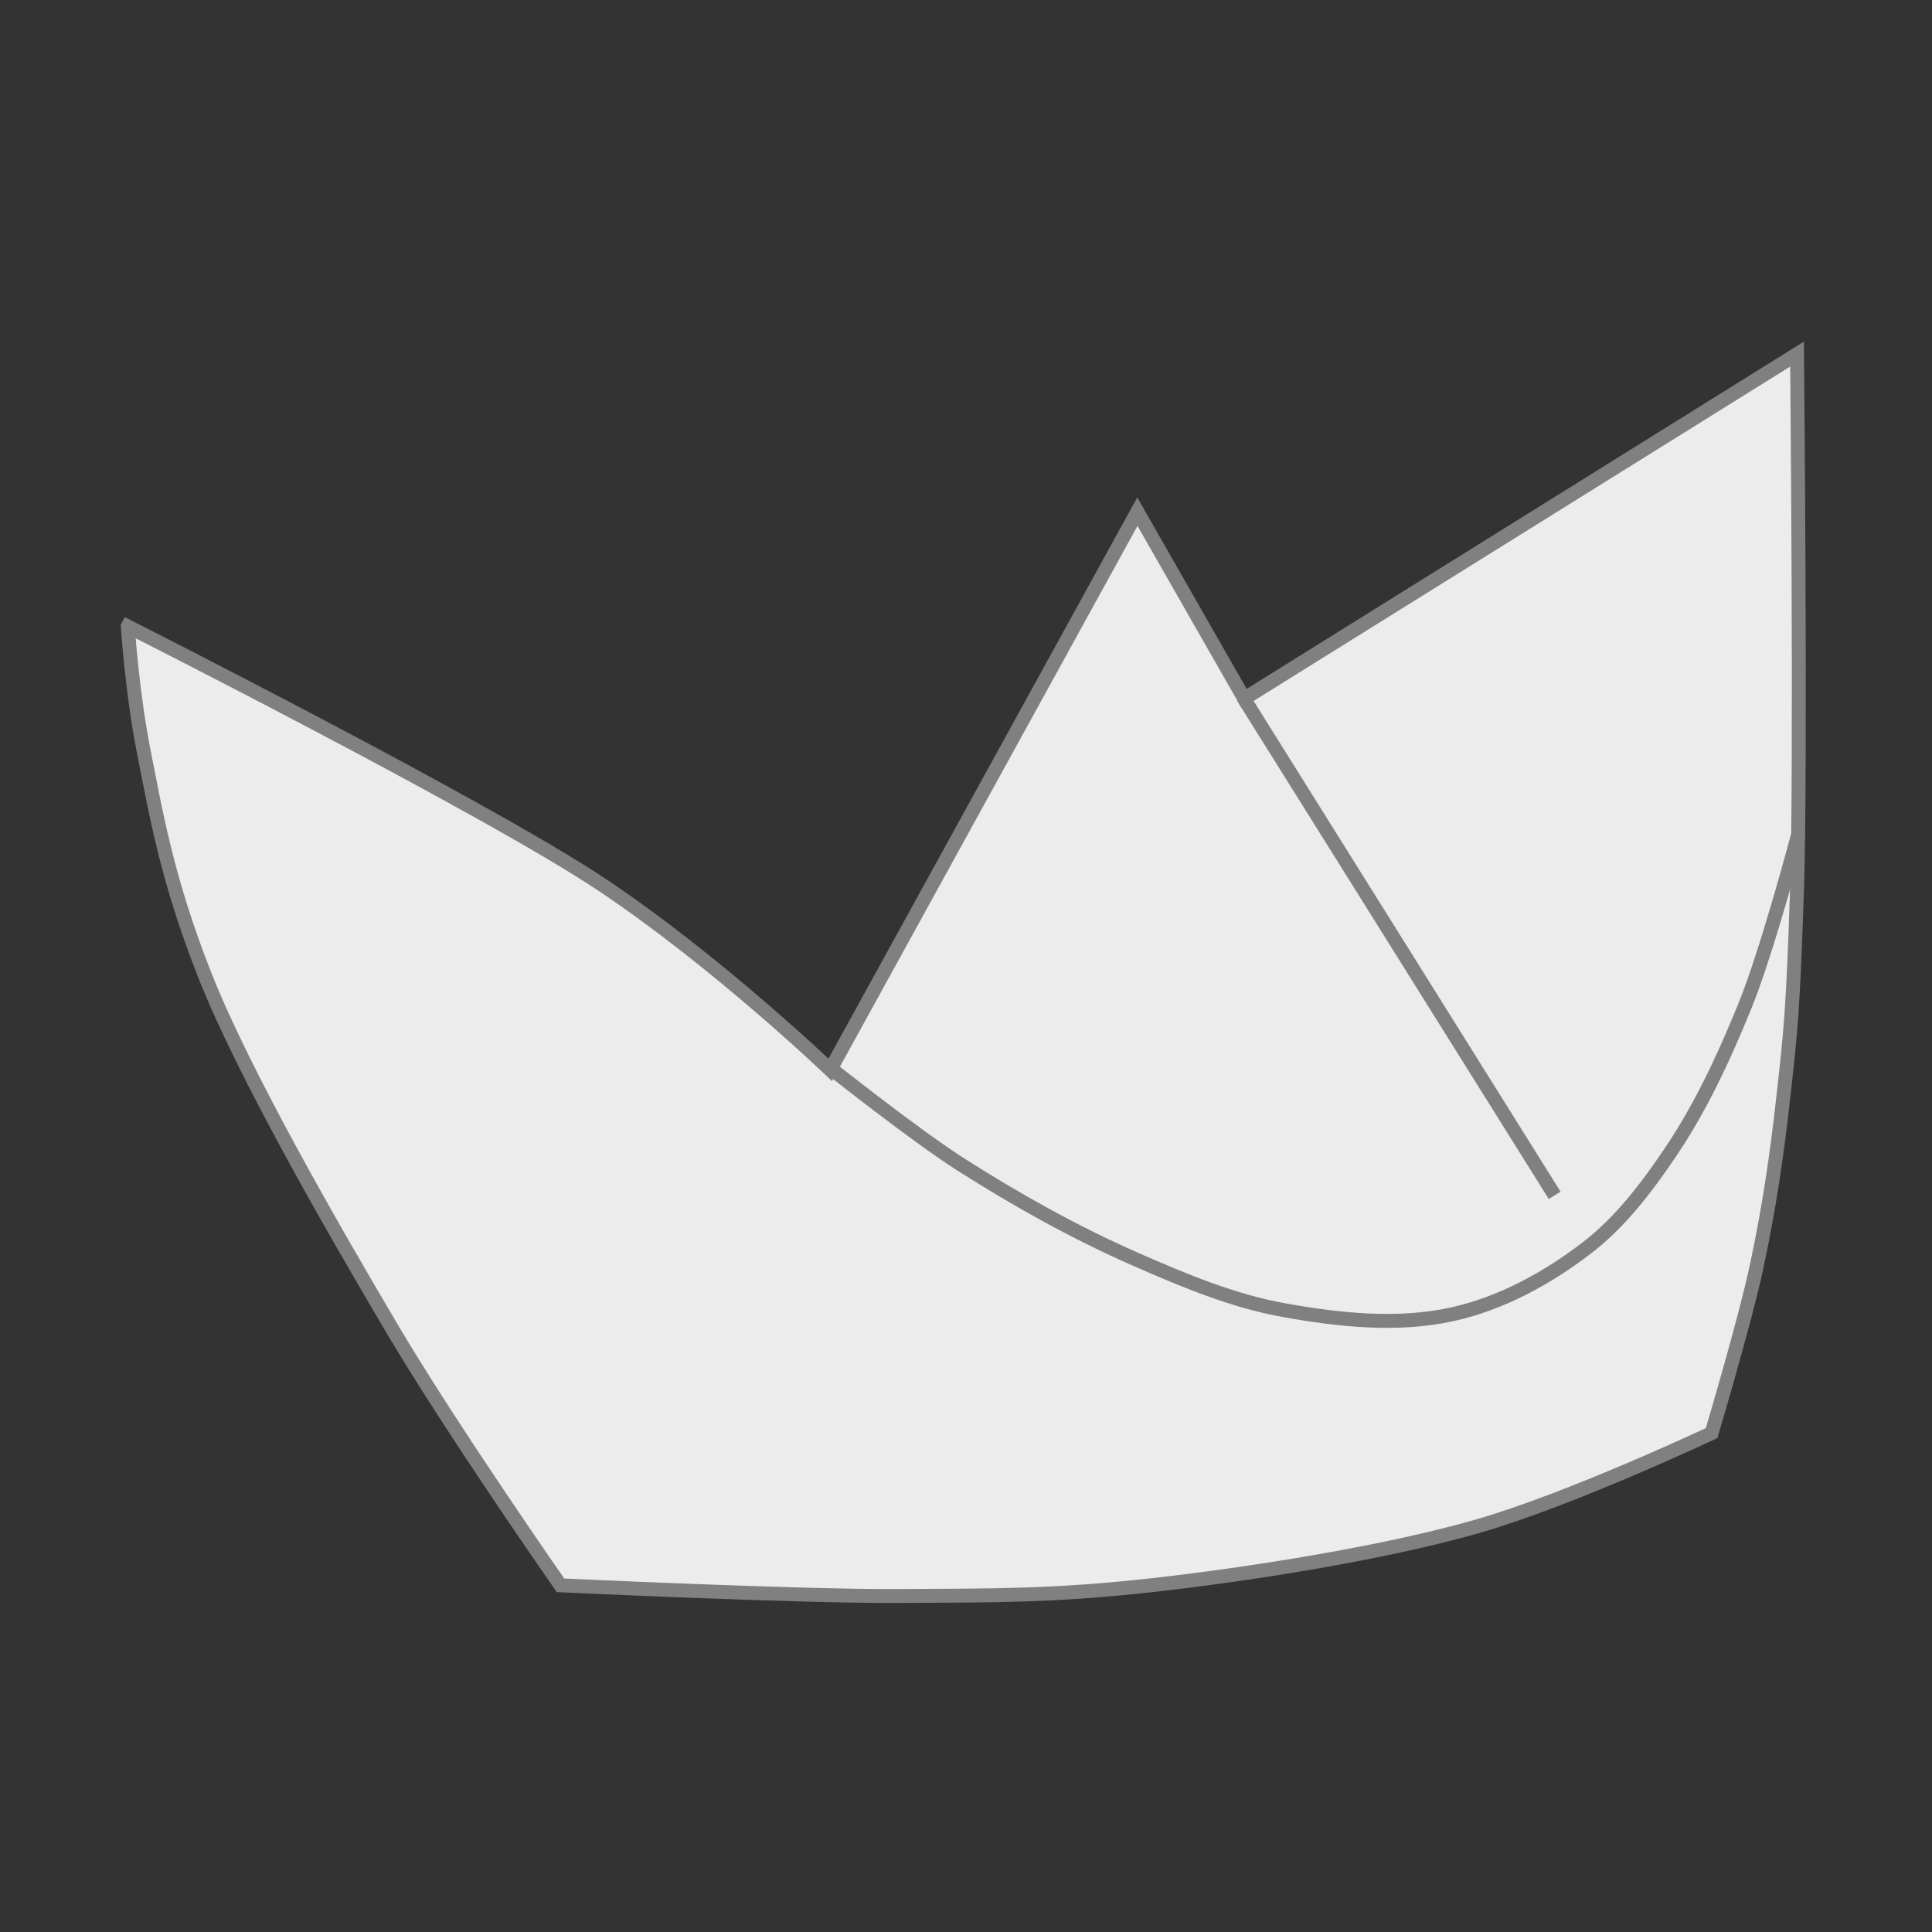 <?xml version="1.0" encoding="UTF-8" standalone="no"?>
<svg
   xmlns:dc="http://purl.org/dc/elements/1.1/"
   xmlns:cc="http://creativecommons.org/ns#"
   xmlns:rdf="http://www.w3.org/1999/02/22-rdf-syntax-ns#"
   xmlns:svg="http://www.w3.org/2000/svg"
   xmlns="http://www.w3.org/2000/svg"
   xmlns:sodipodi="http://sodipodi.sourceforge.net/DTD/sodipodi-0.dtd"
   xmlns:inkscape="http://www.inkscape.org/namespaces/inkscape"
   viewBox="0 0 500 500"
   id="svg2"
   version="1.1"
   inkscape:version="0.91 r13725"
   width="100%"
   height="100%"
   sodipodi:docname="argouml.svg">
  <rect x="0" y="0" width="500" height="500" fill="#333333" stroke="none"/>
  <sodipodi:namedview
     pagecolor="#ffffff"
     bordercolor="#666666"
     borderopacity="1"
     objecttolerance="10"
     gridtolerance="10"
     guidetolerance="10"
     inkscape:pageopacity="0"
     inkscape:pageshadow="2"
     inkscape:window-width="1366"
     inkscape:window-height="715"
     id="namedview59"
     showgrid="false"
     inkscape:zoom="0.21728803"
     inkscape:cx="230.29667"
     inkscape:cy="514.91547"
     inkscape:window-x="0"
     inkscape:window-y="24"
     inkscape:window-maximized="1"
     inkscape:current-layer="svg2" />
  <defs
     id="defs4">
    <linearGradient
       id="linearGradient3764"
       x1="1"
       x2="47"
       gradientUnits="userSpaceOnUse"
       gradientTransform="matrix(0,-1,1,0,-1.5e-6,48)">
      <stop
         stop-color="#333"
         stop-opacity="1"
         id="stop7" />
      <stop
         offset="1"
         stop-color="#3d3d3d"
         stop-opacity="1"
         id="stop9" />
    </linearGradient>
    <clipPath
       id="clipPath-487214953">
      <g
         transform="translate(0,-1004.362)"
         id="g12">
        <path
           d="m -24,13 c 0,1.105 -0.672,2 -1.5,2 -0.828,0 -1.5,-0.895 -1.5,-2 0,-1.105 0.672,-2 1.5,-2 0.828,0 1.5,0.895 1.5,2 z"
           transform="matrix(15.333,0,0,11.5,415,878.862)"
           id="path14"
           inkscape:connector-curvature="0"
           style="fill:#1890d0" />
      </g>
    </clipPath>
    <clipPath
       id="clipPath-498702923">
      <g
         transform="translate(0,-1004.362)"
         id="g17">
        <path
           d="m -24,13 c 0,1.105 -0.672,2 -1.5,2 -0.828,0 -1.5,-0.895 -1.5,-2 0,-1.105 0.672,-2 1.5,-2 0.828,0 1.5,0.895 1.5,2 z"
           transform="matrix(15.333,0,0,11.5,415,878.862)"
           id="path19"
           inkscape:connector-curvature="0"
           style="fill:#1890d0" />
      </g>
    </clipPath>
    <clipPath
       id="clipPath-498702923-9">
      <g
         transform="translate(0,-1004.362)"
         id="g17-4">
        <path
           style="fill:#1890d0"
           inkscape:connector-curvature="0"
           d="m -24,13 c 0,1.105 -0.672,2 -1.5,2 -0.828,0 -1.5,-0.895 -1.5,-2 0,-1.105 0.672,-2 1.5,-2 0.828,0 1.5,0.895 1.5,2 z"
           transform="matrix(15.333,0,0,11.5,415,878.862)"
           id="path19-7" />
      </g>
    </clipPath>
  </defs>
  <g
     id="g33"
     transform="translate(0,452)" />
  <g
     id="g4166"
     transform="matrix(2.403,0,0,2.403,-348.455,-421.437)">
    <path
       sodipodi:nodetypes="czcccczzzczzzczzzc"
       inkscape:connector-curvature="0"
       id="path4160"
       d="m 158.775,242.853 c 0,0 38.767,19.569 51.199,27.901 12.433,8.332 24.449,19.847 24.449,19.847 l 33.078,-60.116 11.505,20.135 59.541,-37.105 c 0,0 0.431,44.247 0,57.527 -0.431,13.28 -0.692,15.385 -1.438,22.148 -0.746,6.763 -1.581,12.311 -2.876,18.409 -1.295,6.098 -4.89,18.121 -4.89,18.121 0,0 -15.233,7.186 -25.312,10.067 -10.079,2.882 -24.654,5.173 -35.092,6.328 -10.437,1.155 -16.724,1.096 -27.325,1.151 -10.602,0.055 -36.242,-1.151 -36.242,-1.151 0,0 -11.672,-16.71 -18.121,-27.613 -6.449,-10.903 -15.956,-27.428 -20.135,-37.968 -4.178,-10.54 -5.353,-17.84 -6.616,-24.161 -1.263,-6.322 -1.726,-13.519 -1.726,-13.519 z"
       style="fill:#ececec;fill-rule:evenodd;stroke:#808080;stroke-width:1.5;stroke-linecap:butt;stroke-linejoin:miter;stroke-miterlimit:4;stroke-dasharray:none;stroke-opacity:1" />
    <path
       inkscape:connector-curvature="0"
       id="path4162"
       d="m 278.898,250.492 33.547,53.628"
       style="fill:none;fill-rule:evenodd;stroke:#808080;stroke-width:1.5;stroke-linecap:butt;stroke-linejoin:miter;stroke-miterlimit:4;stroke-dasharray:none;stroke-opacity:1" />
    <path
       sodipodi:nodetypes="caaaaaaac"
       inkscape:connector-curvature="0"
       id="path4164"
       d="m 234.136,290.169 c 0,0 9.351,7.44 14.382,10.643 6.026,3.836 12.298,7.342 18.84,10.211 5.151,2.259 10.427,4.476 15.964,5.465 5.948,1.063 12.222,1.738 18.121,0.431 5.275,-1.168 10.245,-3.894 14.526,-7.191 3.58,-2.757 6.386,-6.467 8.917,-10.211 3.314,-4.903 5.827,-10.338 8.054,-15.82 2.436,-5.999 5.753,-18.553 5.753,-18.553"
       style="fill:none;fill-rule:evenodd;stroke:#808080;stroke-width:1.5;stroke-linecap:butt;stroke-linejoin:miter;stroke-miterlimit:4;stroke-dasharray:none;stroke-opacity:1" />
  </g>
</svg>
